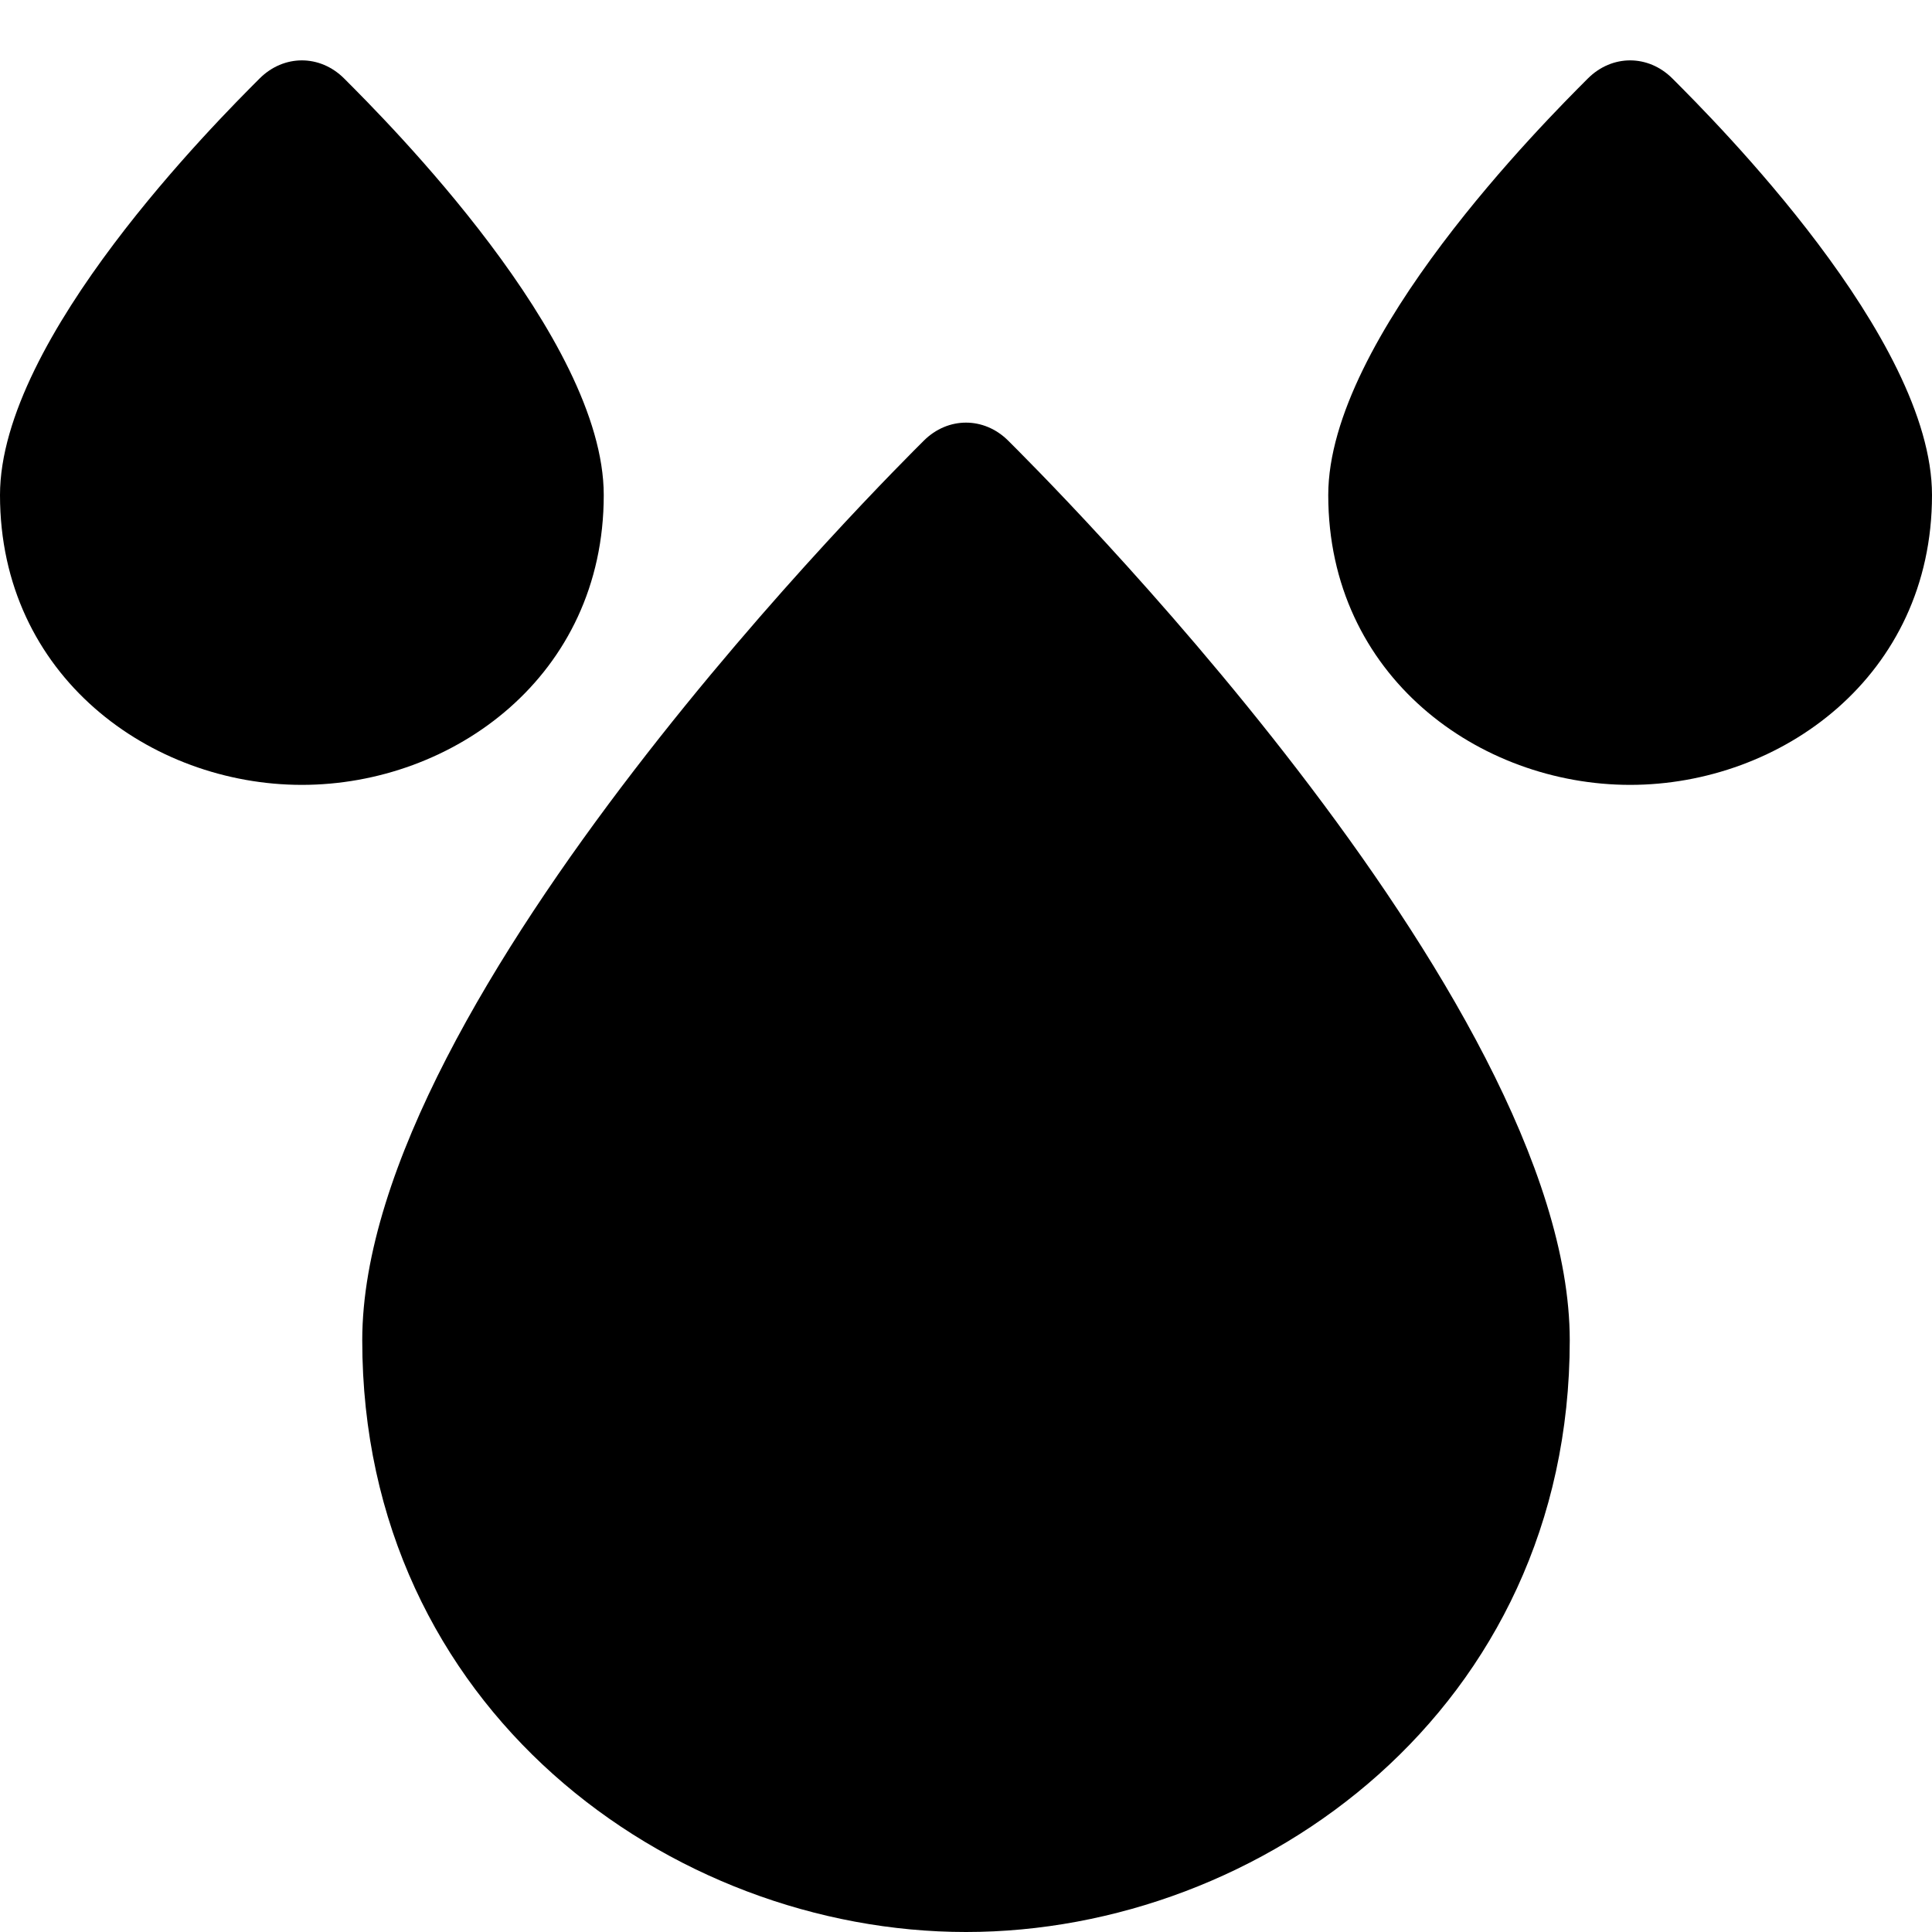 <svg xmlns="http://www.w3.org/2000/svg" height="32" width="32" viewBox="0 0 32 32">
    <title>drops</title>
    <g fill="currentColor" class="nc-icon-wrapper">
        <path fill="currentColor" d="M16.7,7.3c-0.4-0.4-1-0.4-1.4,0C14.9,7.7,6,16.5,6,22.2c0,6.1,5.1,9.8,10,9.8s10-3.7,10-9.8 C26,16.5,17.1,7.7,16.7,7.3z"></path>
        <path data-color="color-2" fill="currentColor" d="M27.7,1.3c-0.4-0.4-1-0.4-1.4,0C25.6,2,22,5.6,22,8.2c0,3,2.5,4.8,5,4.8s5-1.8,5-4.8 C32,5.6,28.4,2,27.7,1.3z"></path>
        <path data-color="color-2" fill="currentColor" d="M10,8.2C10,5.6,6.4,2,5.7,1.3c-0.4-0.4-1-0.4-1.4,0C3.6,2,0,5.6,0,8.2c0,3,2.5,4.8,5,4.8 S10,11.2,10,8.2z"></path>
    </g>
</svg>